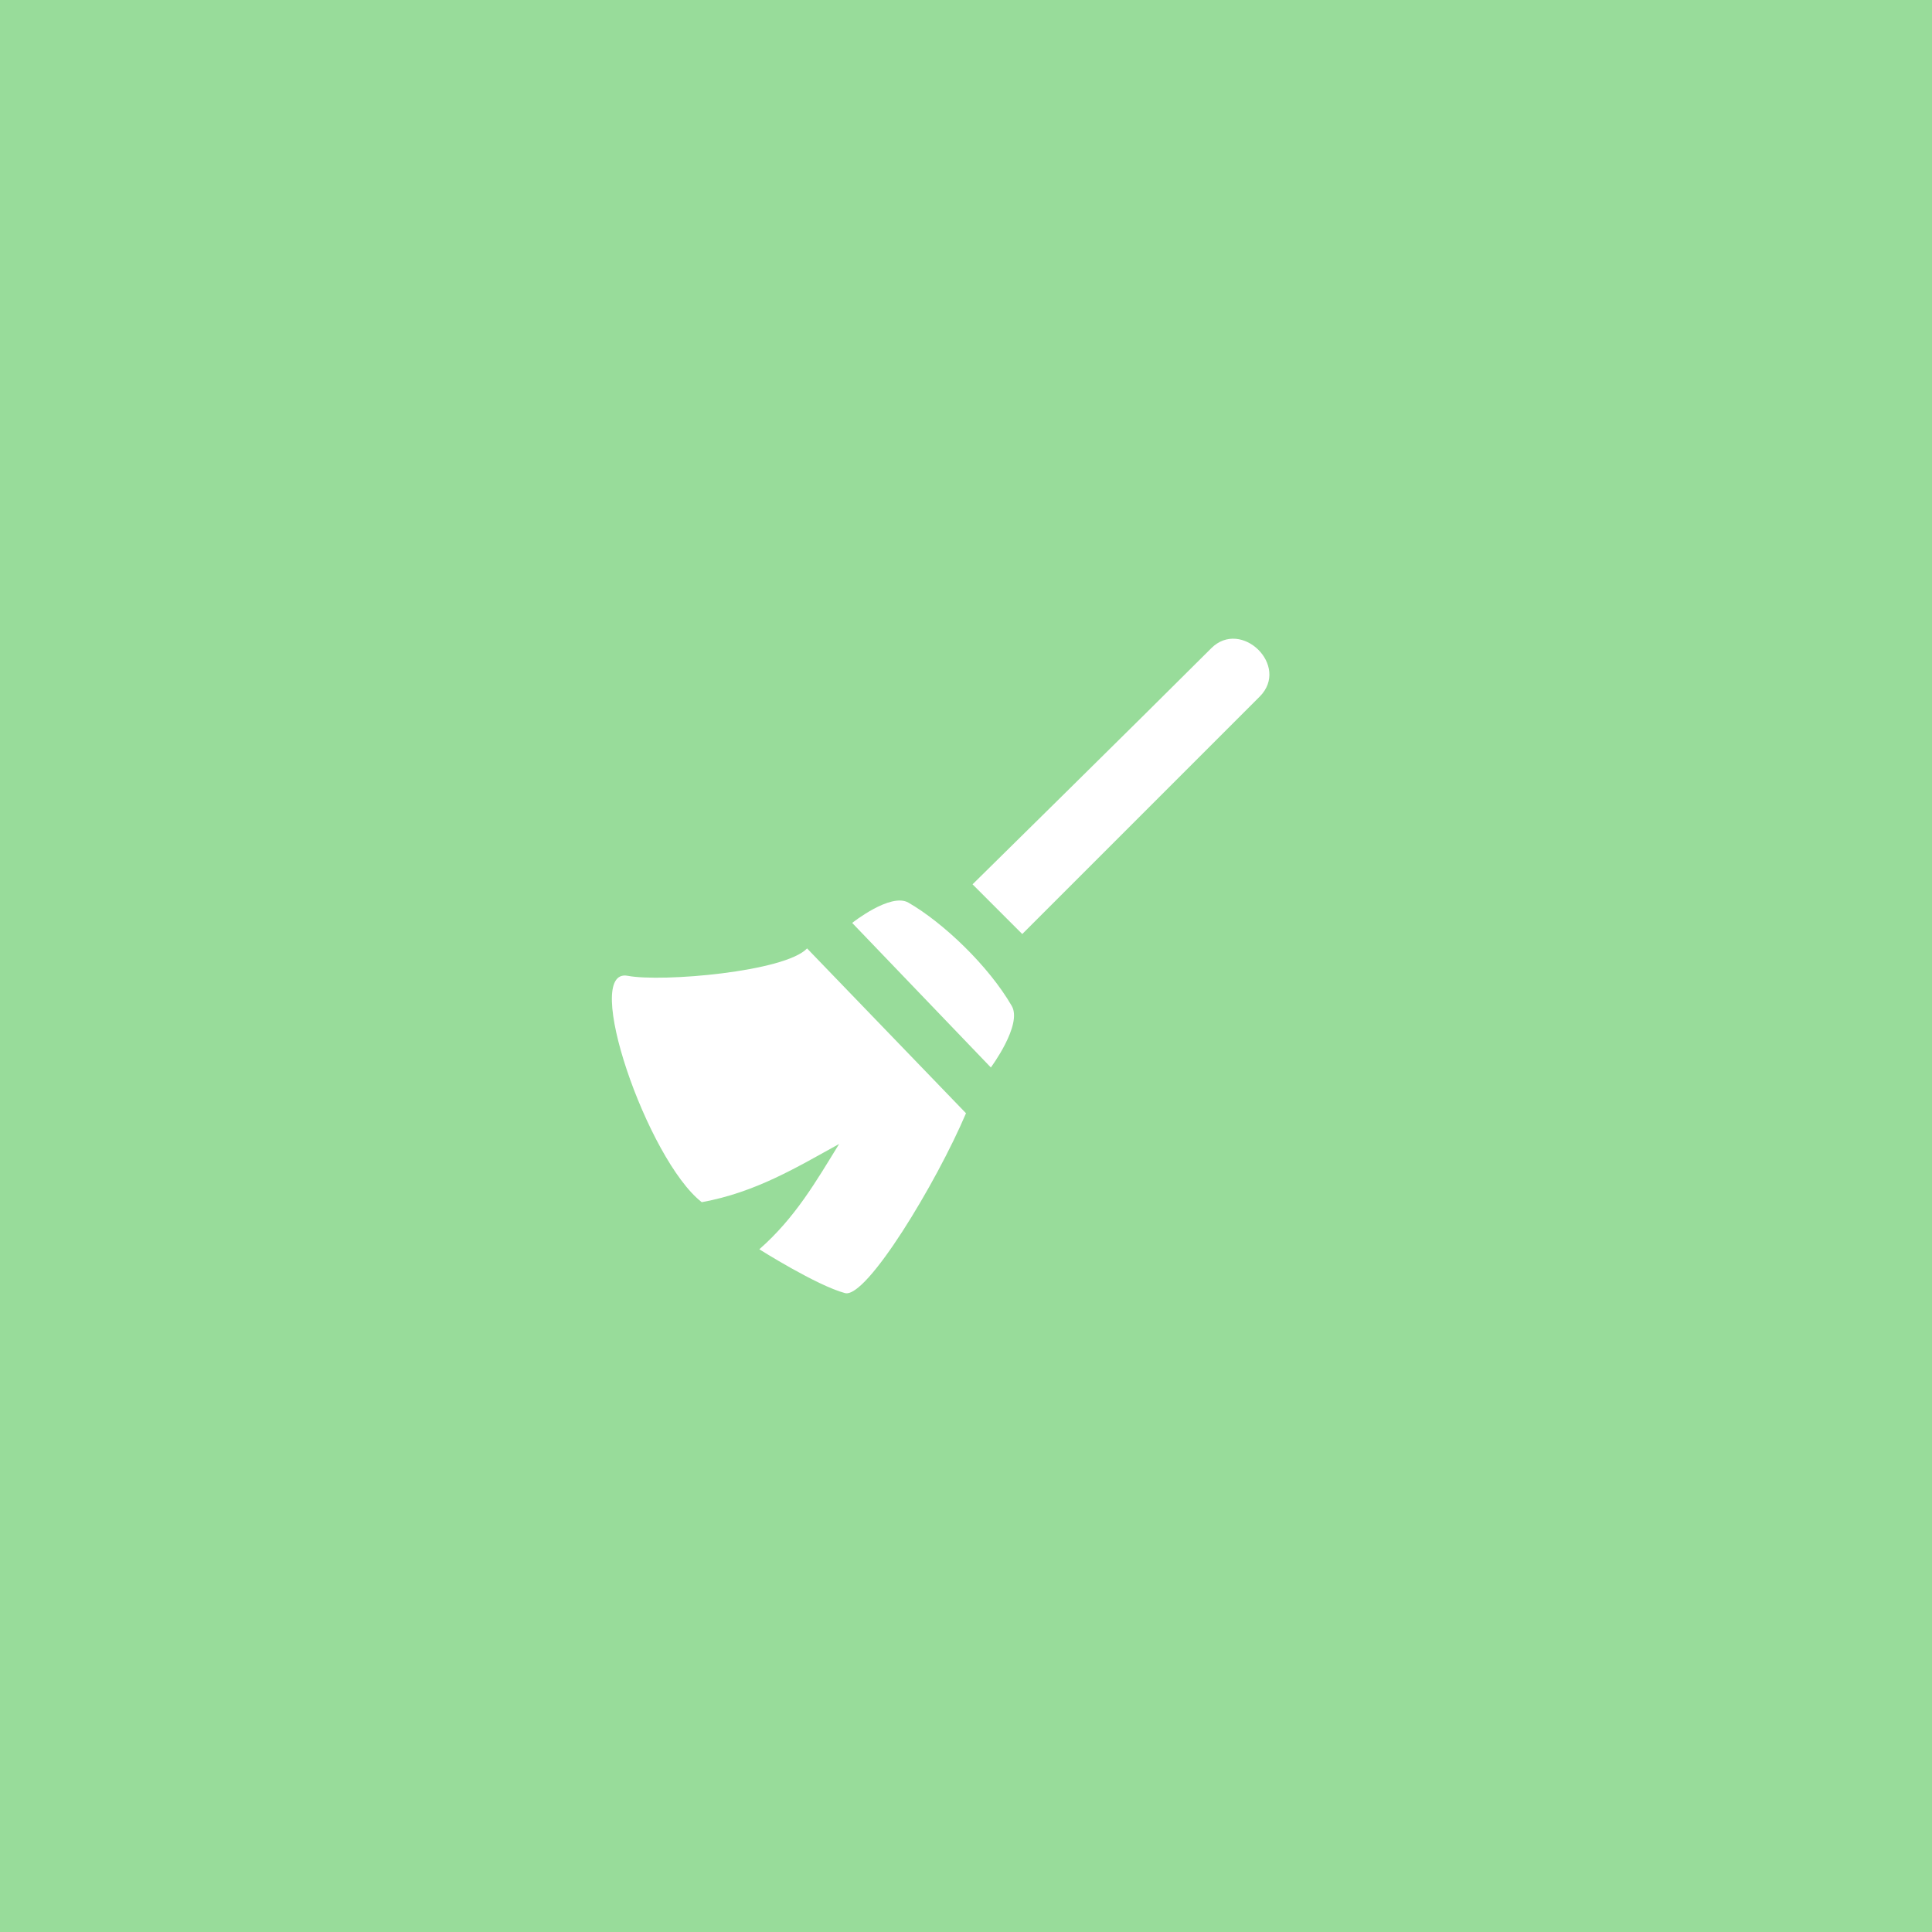<svg xmlns="http://www.w3.org/2000/svg" xml:space="preserve" width="192" height="192">
  <rect width="100%" height="100%" fill="#98dc9a" />
  <path fill="#fff"
    d="M80.206 94.254 96 110.633c-2.927 6.895-9.897 18.445-12.025 17.874-2.828-.758-8.515-4.355-8.515-4.355 3.581-3.136 5.688-6.826 7.93-10.465-4.21 2.317-8.271 4.803-13.65 5.785-5.425-4.219-12.001-23.375-7.356-22.497 3.438.65 15.644-.406 17.821-2.722zM84.69 91.719l13.78 14.365s3.156-4.247 2.08-6.11c-2.297-3.977-6.793-8.262-10.27-10.27-1.774-1.024-5.59 2.015-5.59 2.015zM96.65 87.884l4.94 4.94 23.594-23.594c3.05-3.051-1.828-7.792-4.81-4.81-6.717 6.717-23.724 23.464-23.724 23.464z" />
</svg>

